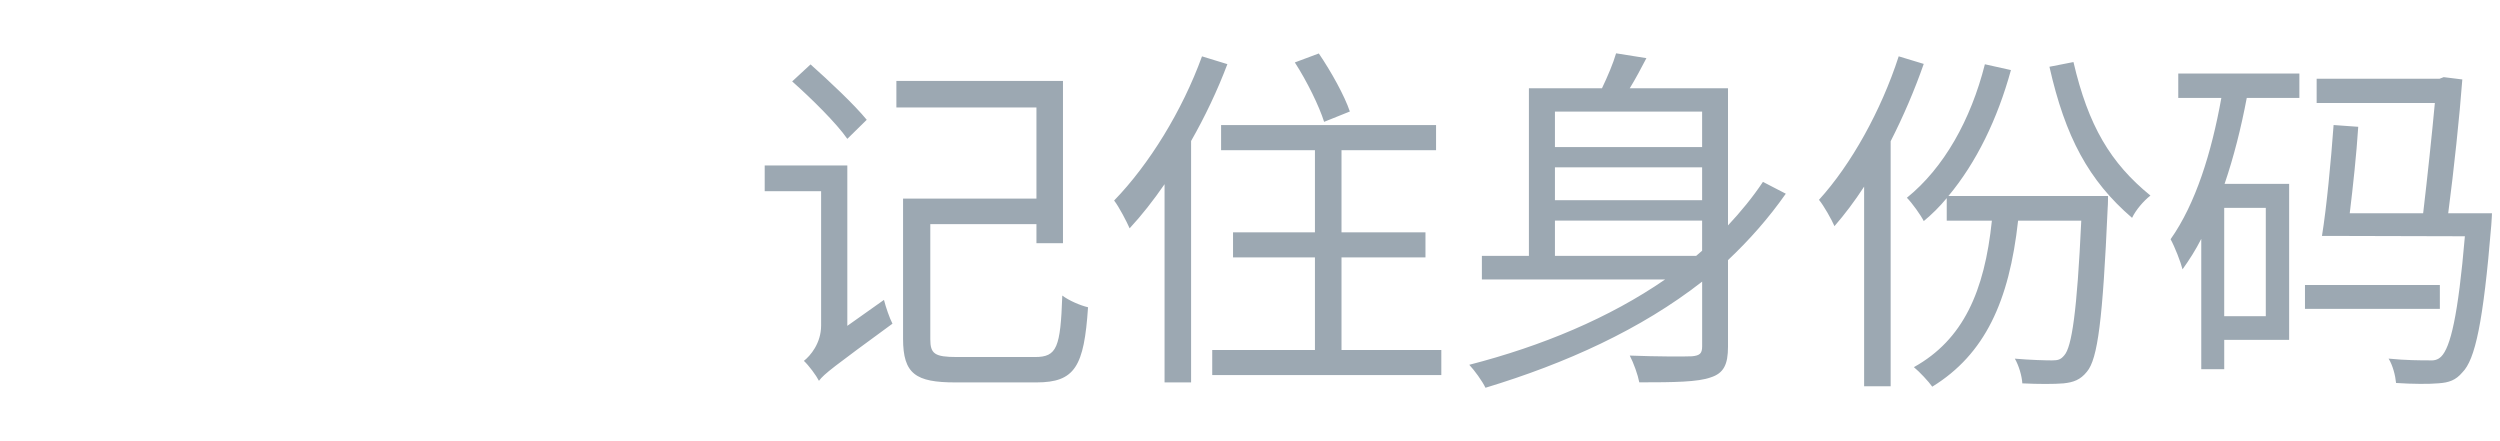 <svg fill="none" height="15" viewBox="0 0 85 15" width="85" xmlns="http://www.w3.org/2000/svg"><path d="m26.934 2.768c.66.586 1.5 1.414 1.875 1.953l.66-.648c-.422-.516-1.262-1.305-1.91-1.883zm.914 10.187v-.012c.168-.227.504-.48 2.496-1.938-.098-.188-.227-.559-.289-.809l-1.246.883v-5.453h-2.809v.875h1.918v4.566c0 .609-.371 1.035-.586 1.203.168.156.418.492.516.684zm2.629-10.203v.902h4.762v3.098h-4.535v4.766c0 1.199.434 1.484 1.777 1.484h2.758c1.309 0 1.621-.539 1.754-2.555-.266-.062-.648-.227-.875-.398-.062 1.766-.18 2.09-.926 2.09-.469 0-2.293 0-2.652 0-.766 0-.91-.109-.91-.609v-3.91h3.609v.648h.902v-5.516zm13.547-.629c.41.633.828 1.484.996 2.02l.875-.352c-.18-.535-.633-1.352-1.055-1.973zm-3.156-.207c-.672 1.852-1.801 3.68-2.988 4.902.168.215.434.73.527.945.41-.441.805-.945 1.188-1.5v6.738h.902v-8.207c.469-.82.898-1.723 1.234-2.613zm.348 9.984v.852h7.789v-.852h-3.394v-3.148h2.855v-.852h-2.855v-2.793h3.215v-.855h-7.309v.855h3.191v2.793h-2.785v.852h2.785v3.148zm16.656-6.211v1.117h-5.004v-1.117zm0-.688h-5.004v-1.207h5.004zm0 2.5v1.023l-.203.176h-4.801v-1.199zm-7.488 1.199v.801h6.231c-1.899 1.309-4.191 2.266-6.66 2.902.18.192.441.551.551.781 2.734-.828 5.281-1.98 7.367-3.609v2.203c0 .242-.082.312-.348.336-.25.012-1.164.012-2.113-.024.133.254.277.66.324.91 1.215 0 1.992-.012 2.426-.168.445-.141.59-.441.59-1.043v-2.945c.73-.688 1.391-1.438 1.965-2.258l-.777-.402c-.348.523-.758 1.02-1.188 1.48v-4.664h-3.34c.195-.316.387-.68.566-1.023l-1.031-.164c-.098.34-.289.789-.48 1.188h-2.484v5.699zm20.113-6.59-.816.16c.539 2.387 1.332 3.867 2.809 5.137.133-.277.395-.578.625-.758-1.355-1.102-2.113-2.371-2.617-4.539zm-5.941-.195c-.598 1.848-1.621 3.684-2.711 4.879.168.203.43.672.527.895.348-.402.684-.844 1.008-1.344v6.789h.902v-8.332c.43-.844.812-1.734 1.125-2.629zm2.93.27c-.48 1.898-1.395 3.523-2.652 4.539.18.18.469.586.574.793.277-.23.543-.492.781-.781v.766h1.535c-.25 2.406-.973 4.047-2.652 4.981.191.156.504.492.625.664 1.789-1.101 2.617-2.902 2.918-5.644h2.148c-.144 3.109-.324 4.297-.578 4.578-.121.148-.215.172-.418.172-.207 0-.723-.012-1.262-.059.133.231.238.578.254.84.551.027 1.09.027 1.402 0 .336-.035.574-.121.793-.395.371-.434.539-1.777.707-5.566.012-.121.012-.41.012-.41h-5.426c.949-1.137 1.668-2.617 2.125-4.281zm10.883 7.504v.812h4.586v-.812zm.973-5.438c-.086 1.191-.238 2.809-.395 3.77h.238l4.621.012c-.231 2.711-.492 3.777-.805 4.09-.121.117-.238.144-.457.129-.215 0-.754 0-1.332-.059.144.231.231.578.254.828.574.039 1.129.039 1.438.012.363-.024.59-.105.816-.371.434-.434.711-1.691.984-5.012.012-.133.023-.398.023-.398h-1.488c.195-1.492.387-3.301.48-4.551l-.633-.078-.144.055h-4.176v.824h4.019c-.098 1.062-.254 2.535-.398 3.75h-2.496c.109-.891.231-2.023.289-2.941zm-5.281-1.75v.828h1.465c-.336 1.871-.875 3.598-1.726 4.805.141.254.348.785.406 1.023.227-.317.445-.656.637-1.035v4.43h.781v-.996h2.207v-5.305h-2.195c.312-.914.562-1.906.754-2.922h1.789v-.828zm1.562 4.566h1.414v3.684h-1.414z" fill="#9ca8b2"/></svg>